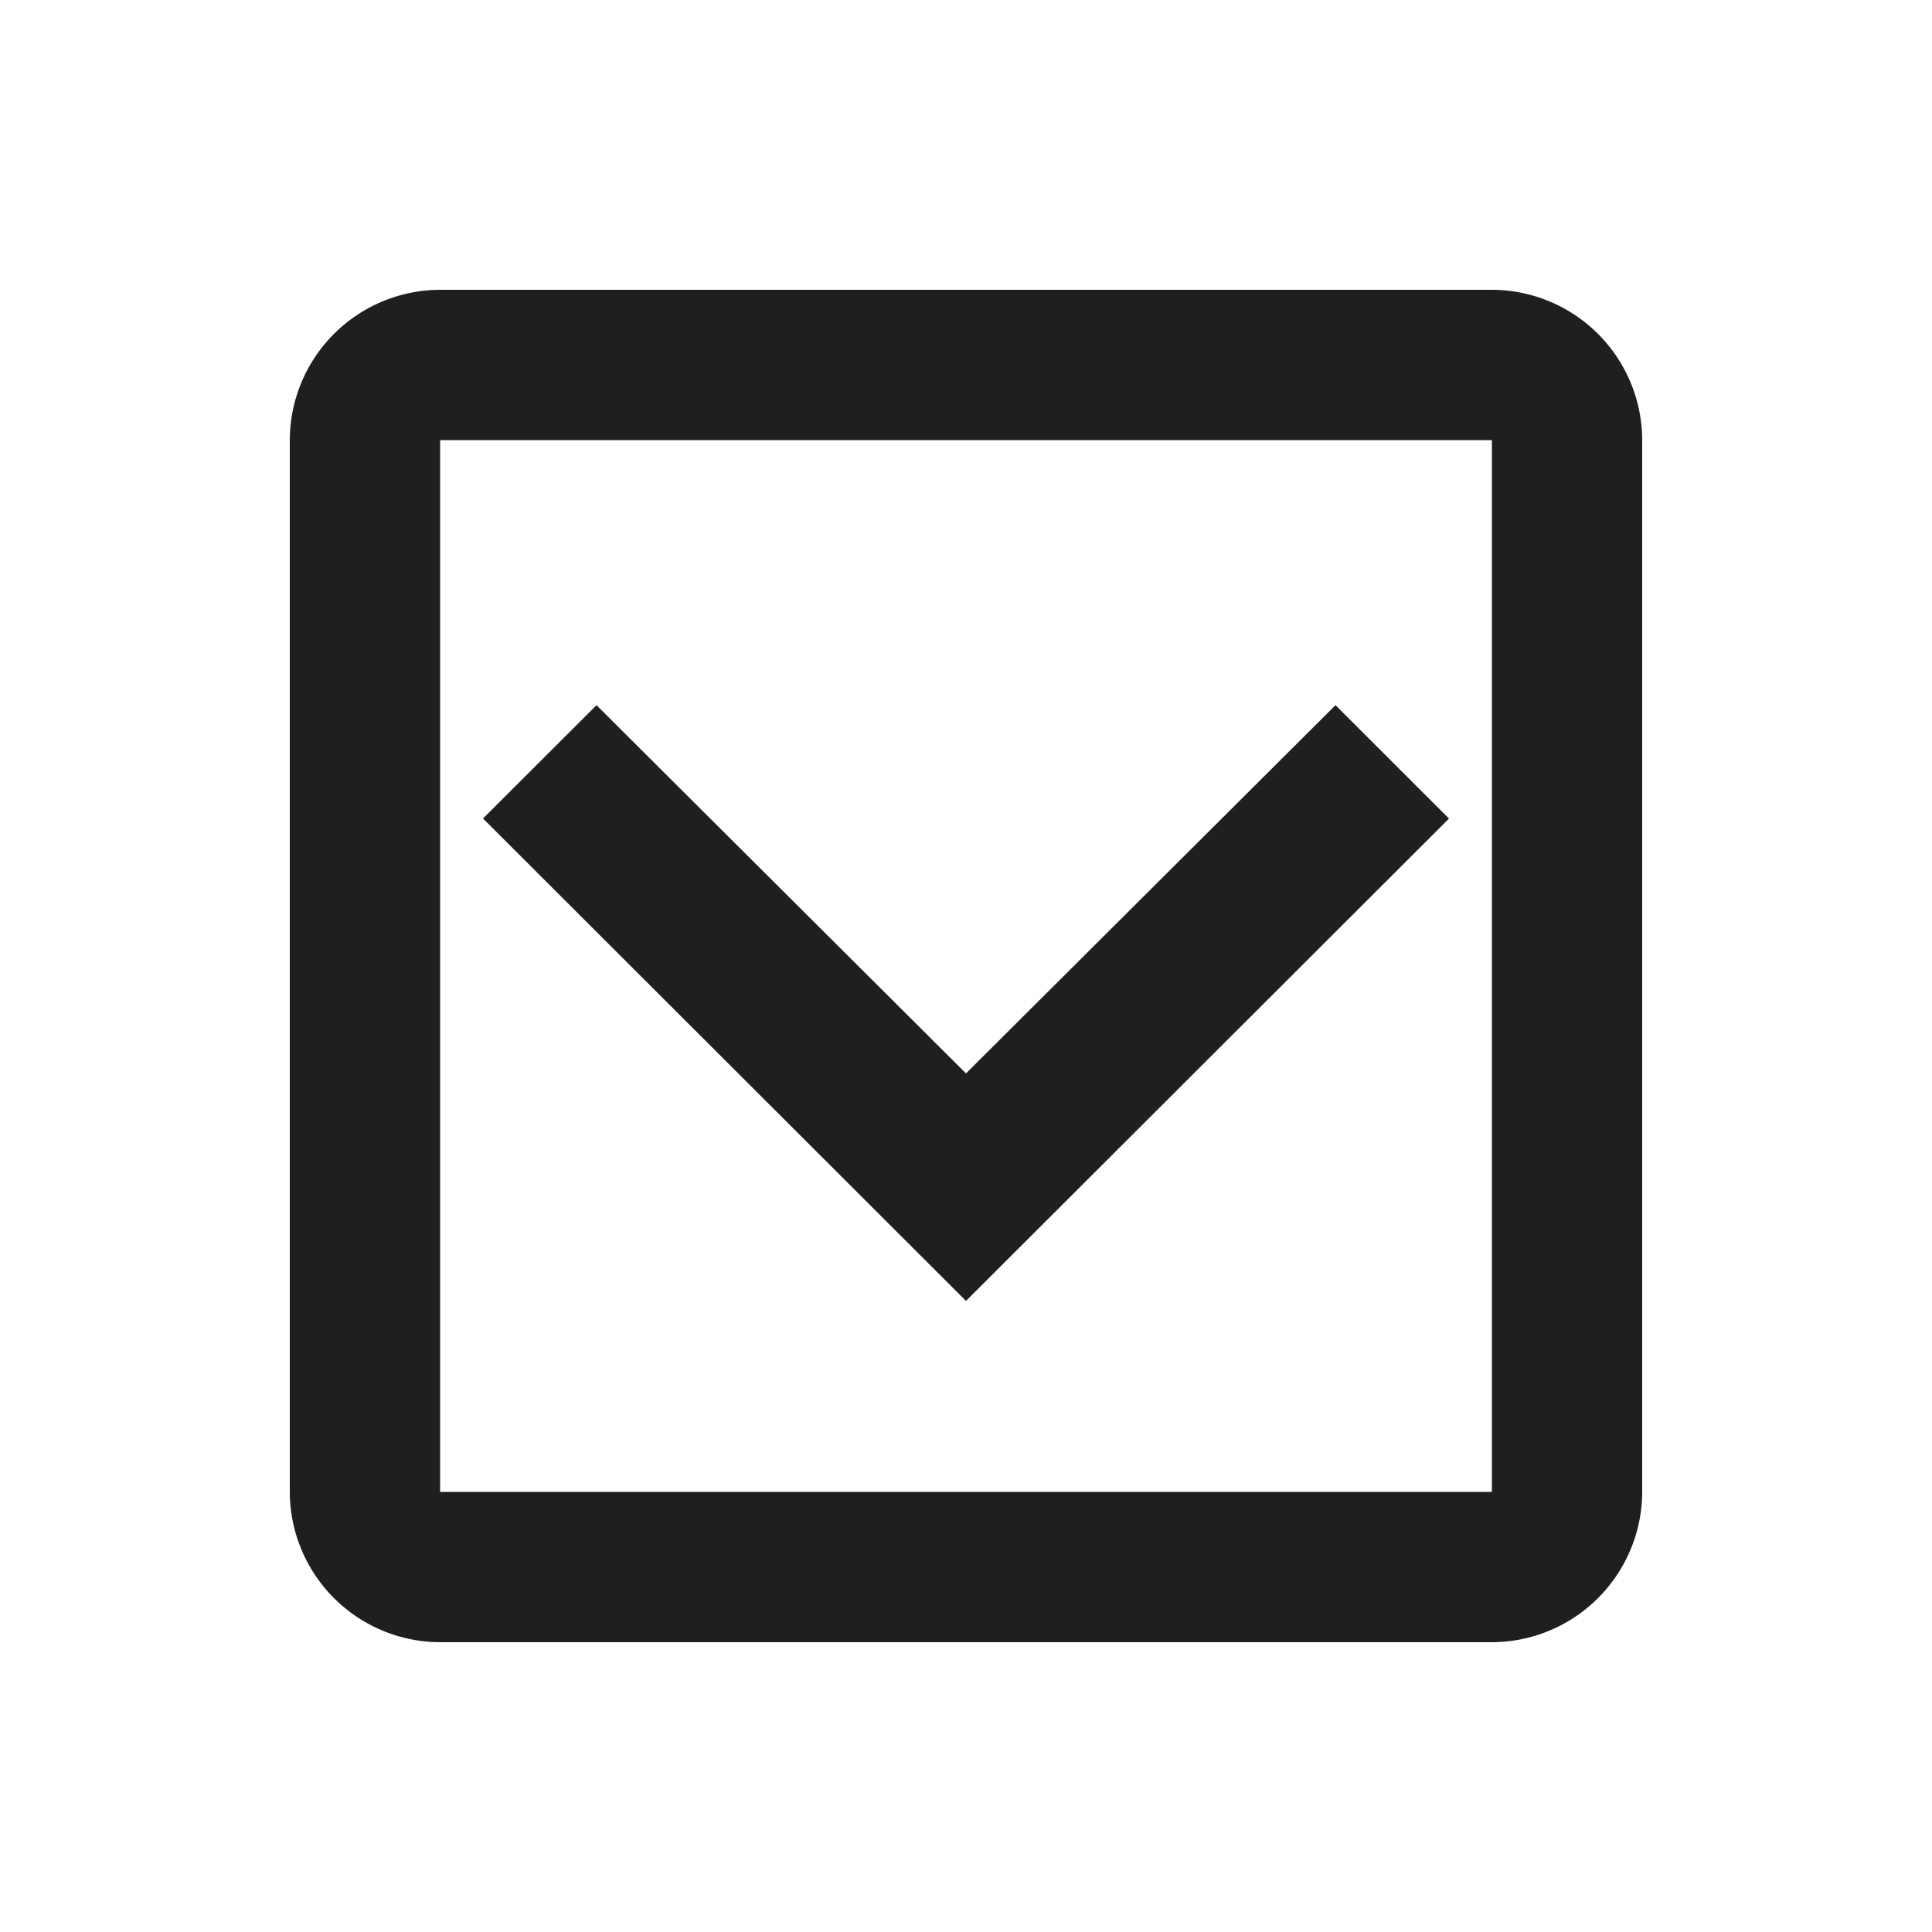 <svg xmlns="http://www.w3.org/2000/svg" width="20" height="20" viewBox="0 0 20 20">
  <g id="Group_694" data-name="Group 694" transform="translate(-74 -533)">
    <g id="outline-check_box-24px" transform="translate(74 533)">
      <g id="Bounding_Boxes">
        <path id="Path_3522" data-name="Path 3522" d="M0,0H20V20H0Z" fill="none"/>
      </g>
      <g id="Outline_1_" transform="translate(3 3)">
        <g id="Group_397" data-name="Group 397">
          <path id="Path_3523" data-name="Path 3523" d="M15.444,3H4.556A1.56,1.56,0,0,0,3,4.556V15.444A1.56,1.56,0,0,0,4.556,17H15.444A1.56,1.56,0,0,0,17,15.444V4.556A1.56,1.56,0,0,0,15.444,3Zm0,12.444H4.556V4.556H15.444Z" transform="translate(-3 -3)" fill="#1f1f1f"/>
        </g>
      </g>
    </g>
    <path id="_Color" data-name=" ↳Color" d="M8.825,0,5,3.812,1.175,0,0,1.173,5,6.167l5-4.993Z" transform="translate(79 540.3)" fill="#1f1f1f"/>
  </g>
</svg>
